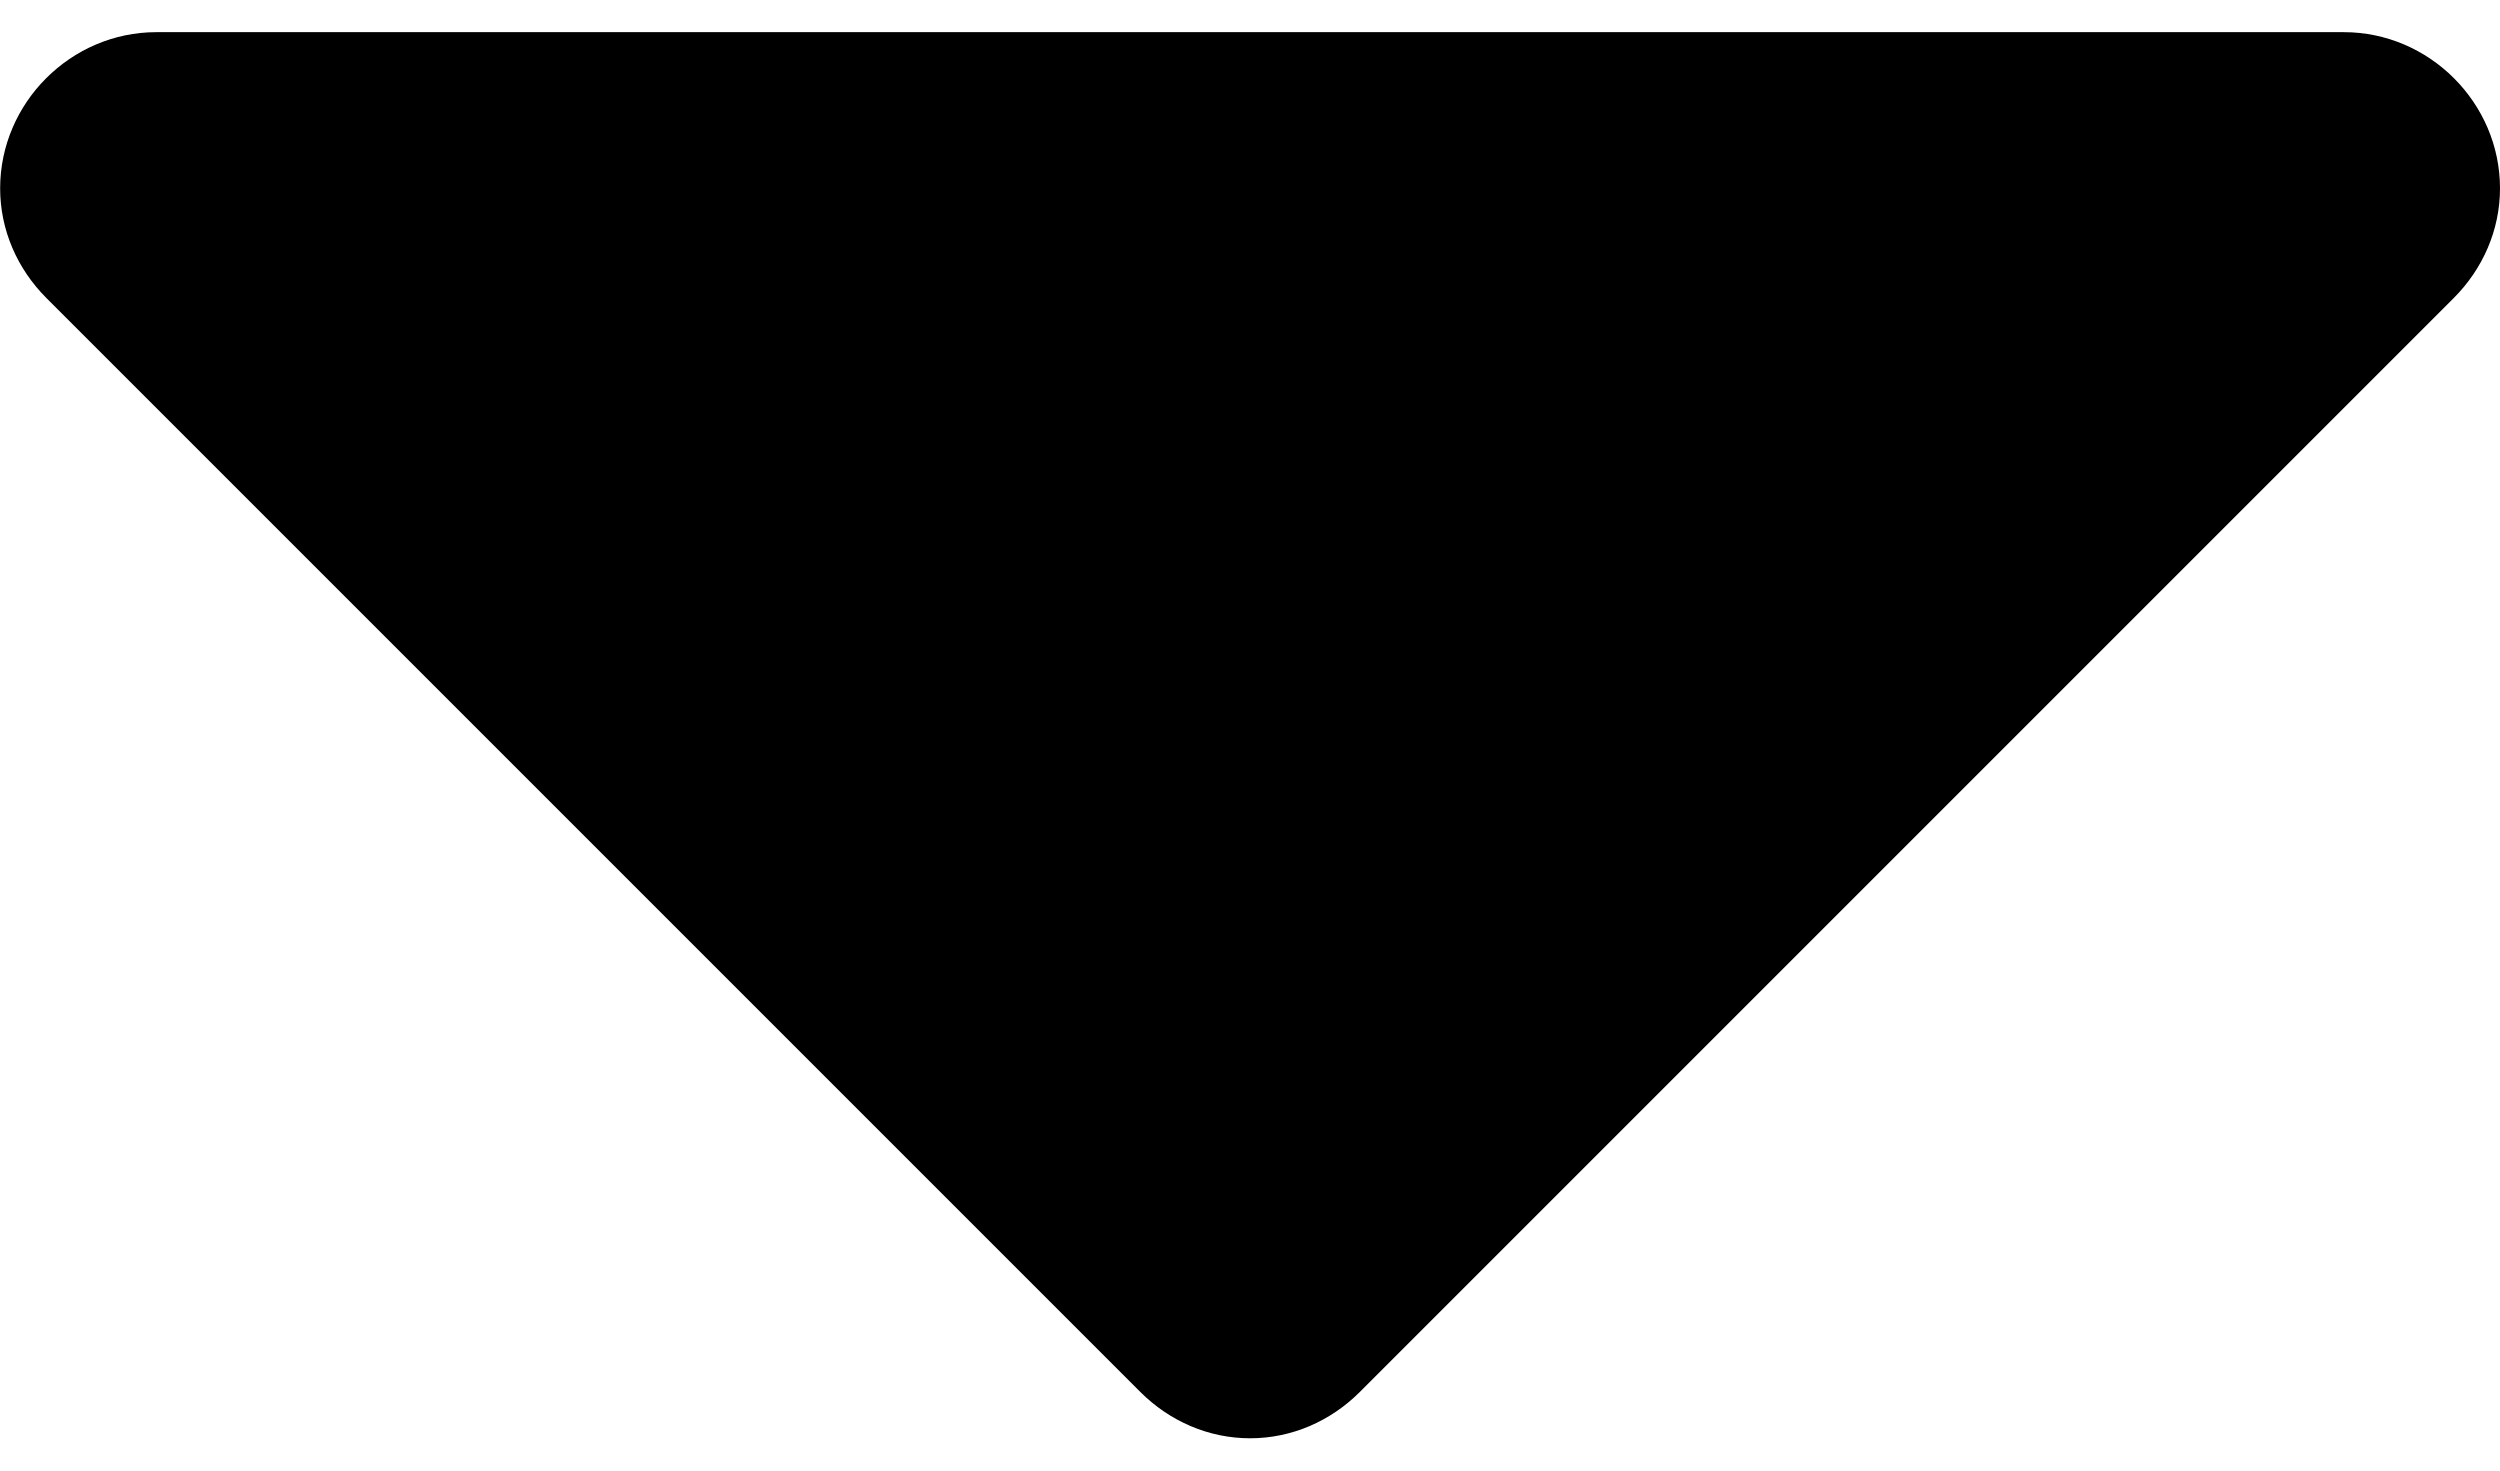 <?xml version="1.0" encoding="UTF-8"?>
<svg width="17" height="10" version="1.1" viewBox="0 -18.214 17.143 9.643" xmlns="http://www.w3.org/2000/svg" xmlns:xlink="http://www.w3.org/1999/xlink">
    <!--Generated by IJSVG (https://github.com/curthard89/IJSVG)-->
    <g fill="#000000">
        <path d="M17.143,1.071c0,-0.586 -0.485,-1.071 -1.071,-1.071h-15c-0.586,0 -1.071,0.485 -1.071,1.071c0,0.285 0.117,0.552 0.318,0.753l7.5,7.5c0.201,0.201 0.469,0.318 0.753,0.318c0.285,0 0.552,-0.117 0.753,-0.318l7.5,-7.5c0.201,-0.201 0.318,-0.469 0.318,-0.753Z" transform="translate(0, -18.214)"></path>
    </g>
</svg>